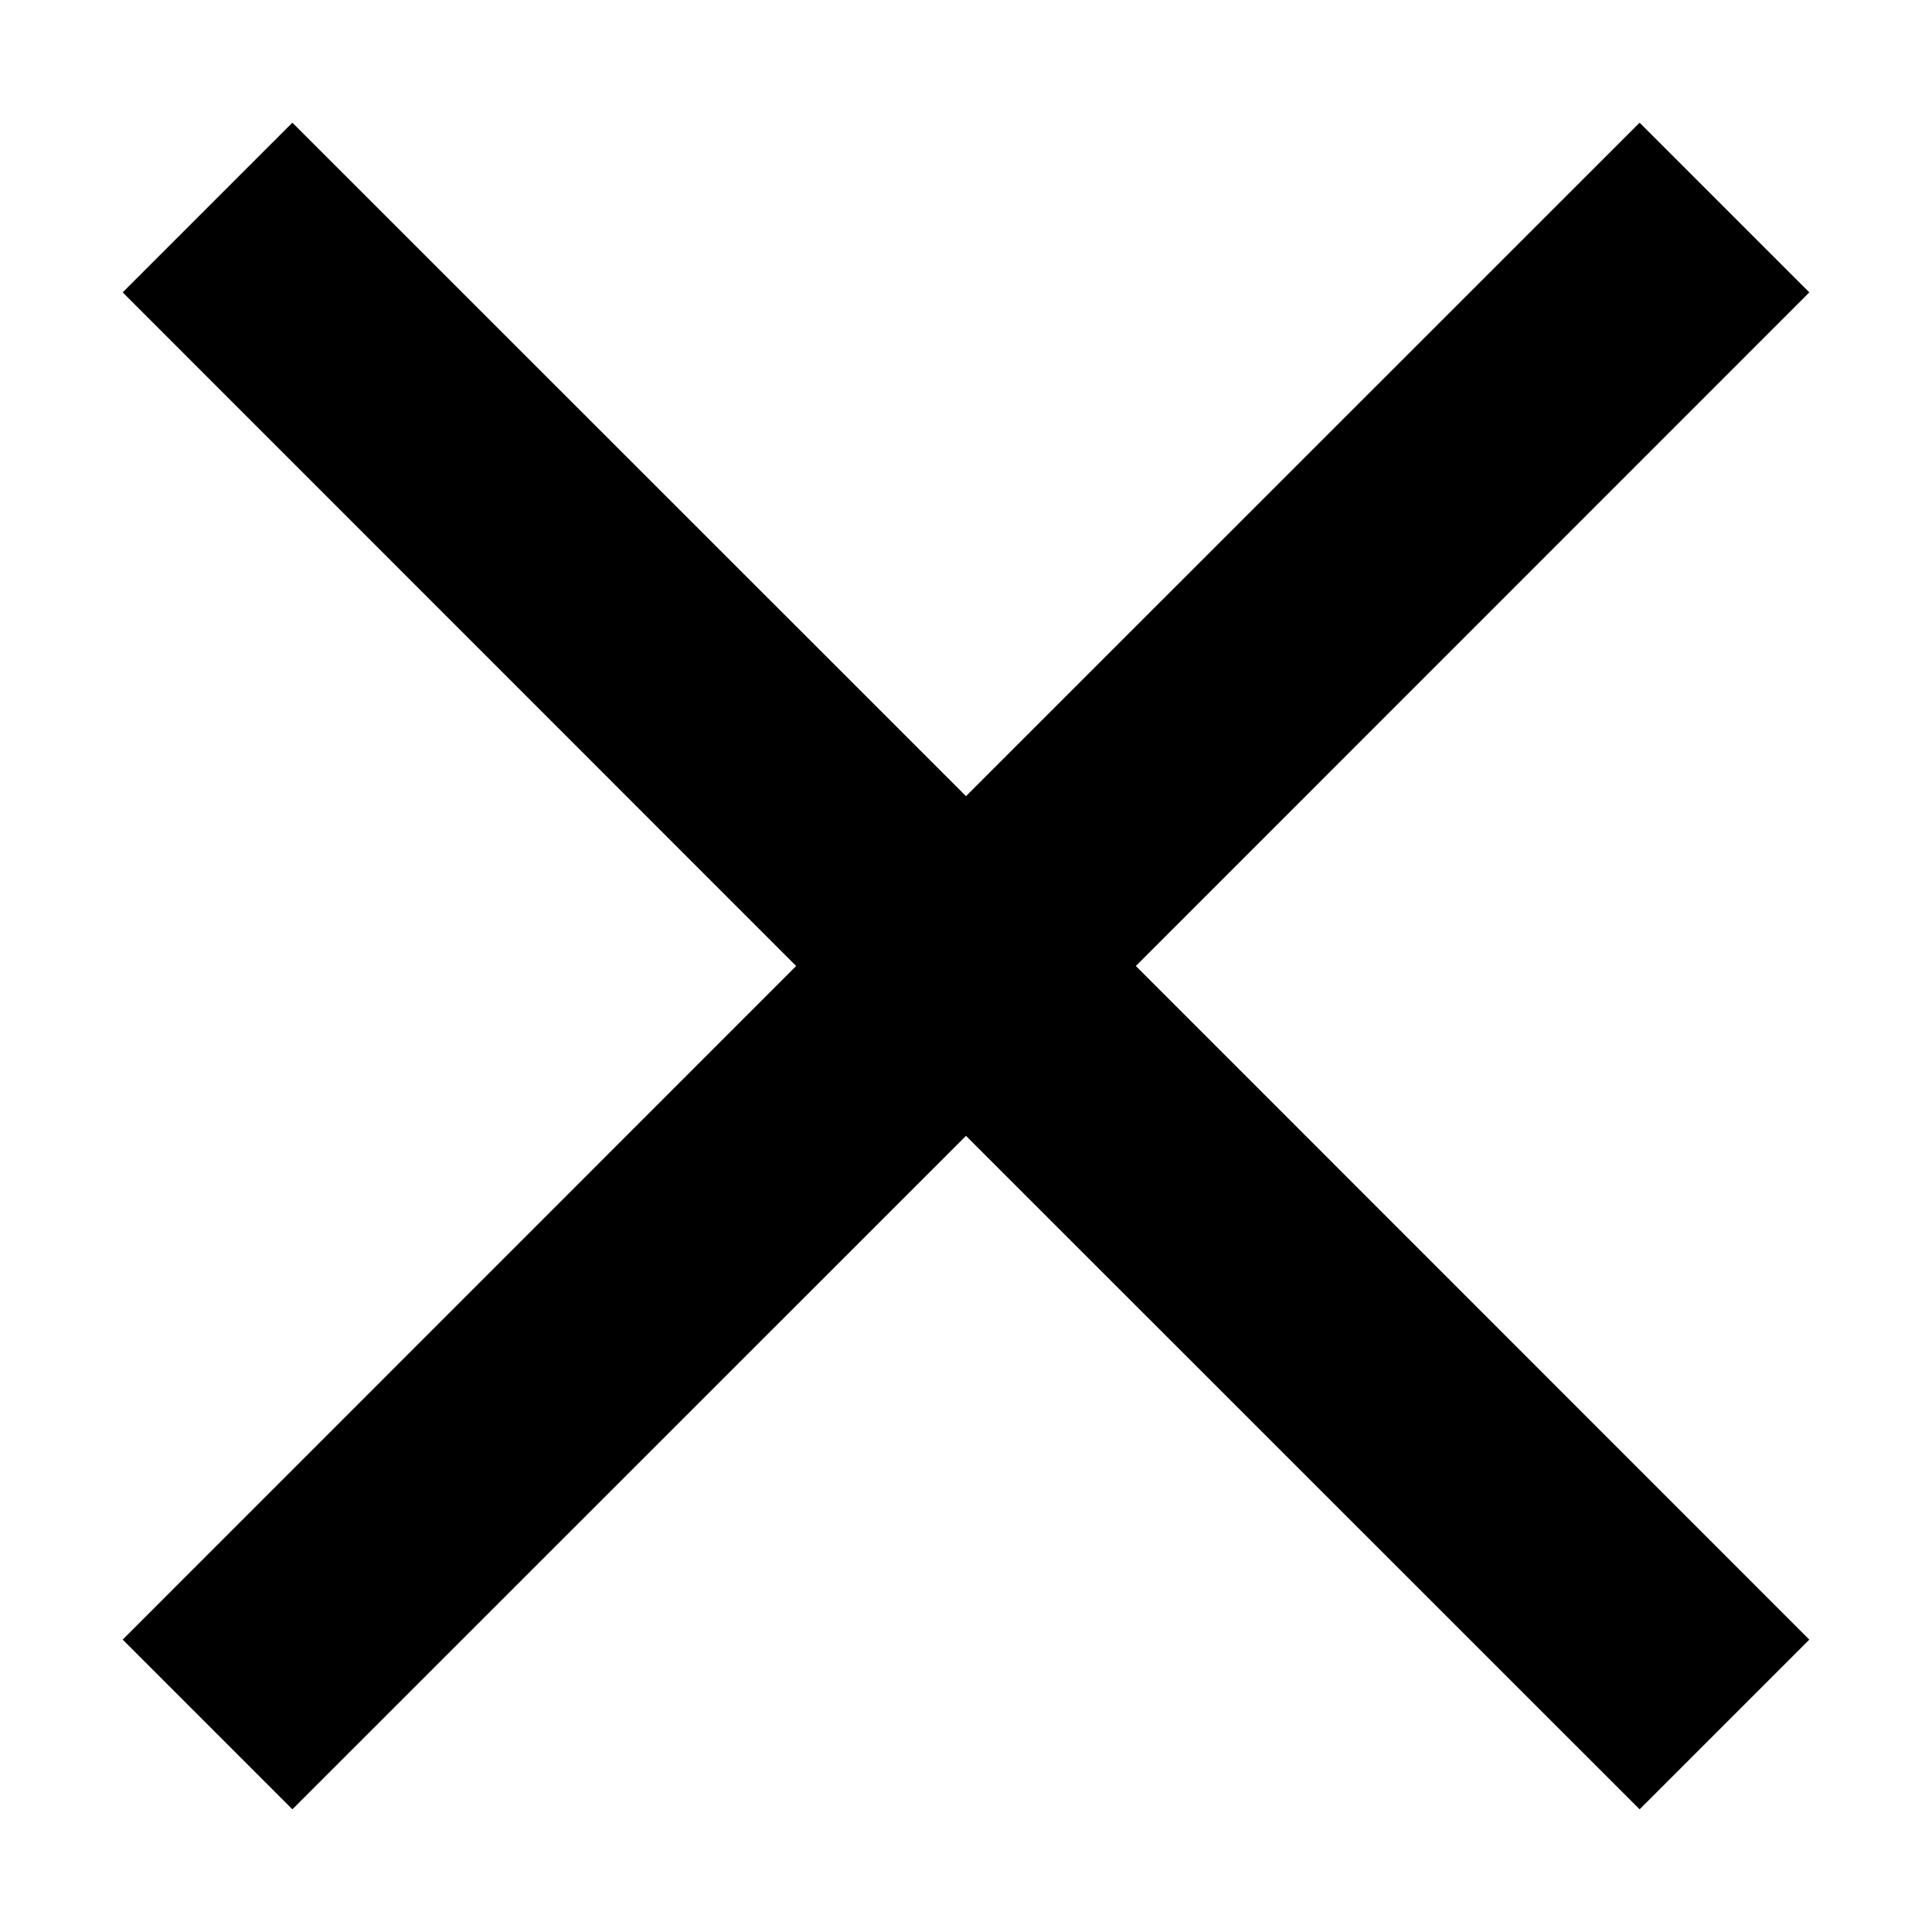 <svg id="cross" viewBox="0 0 12 12" fill="none" xmlns="http://www.w3.org/2000/svg">
  <path d="M11.238 1.816L7.055 6L11.238 10.184L10.184 11.238L6 7.055L1.816 11.238L0.762 10.184L4.945 6L0.762 1.816L1.816 0.762L6 4.945L10.184 0.762L11.238 1.816Z"
        fill="currentColor"/>
</svg>
